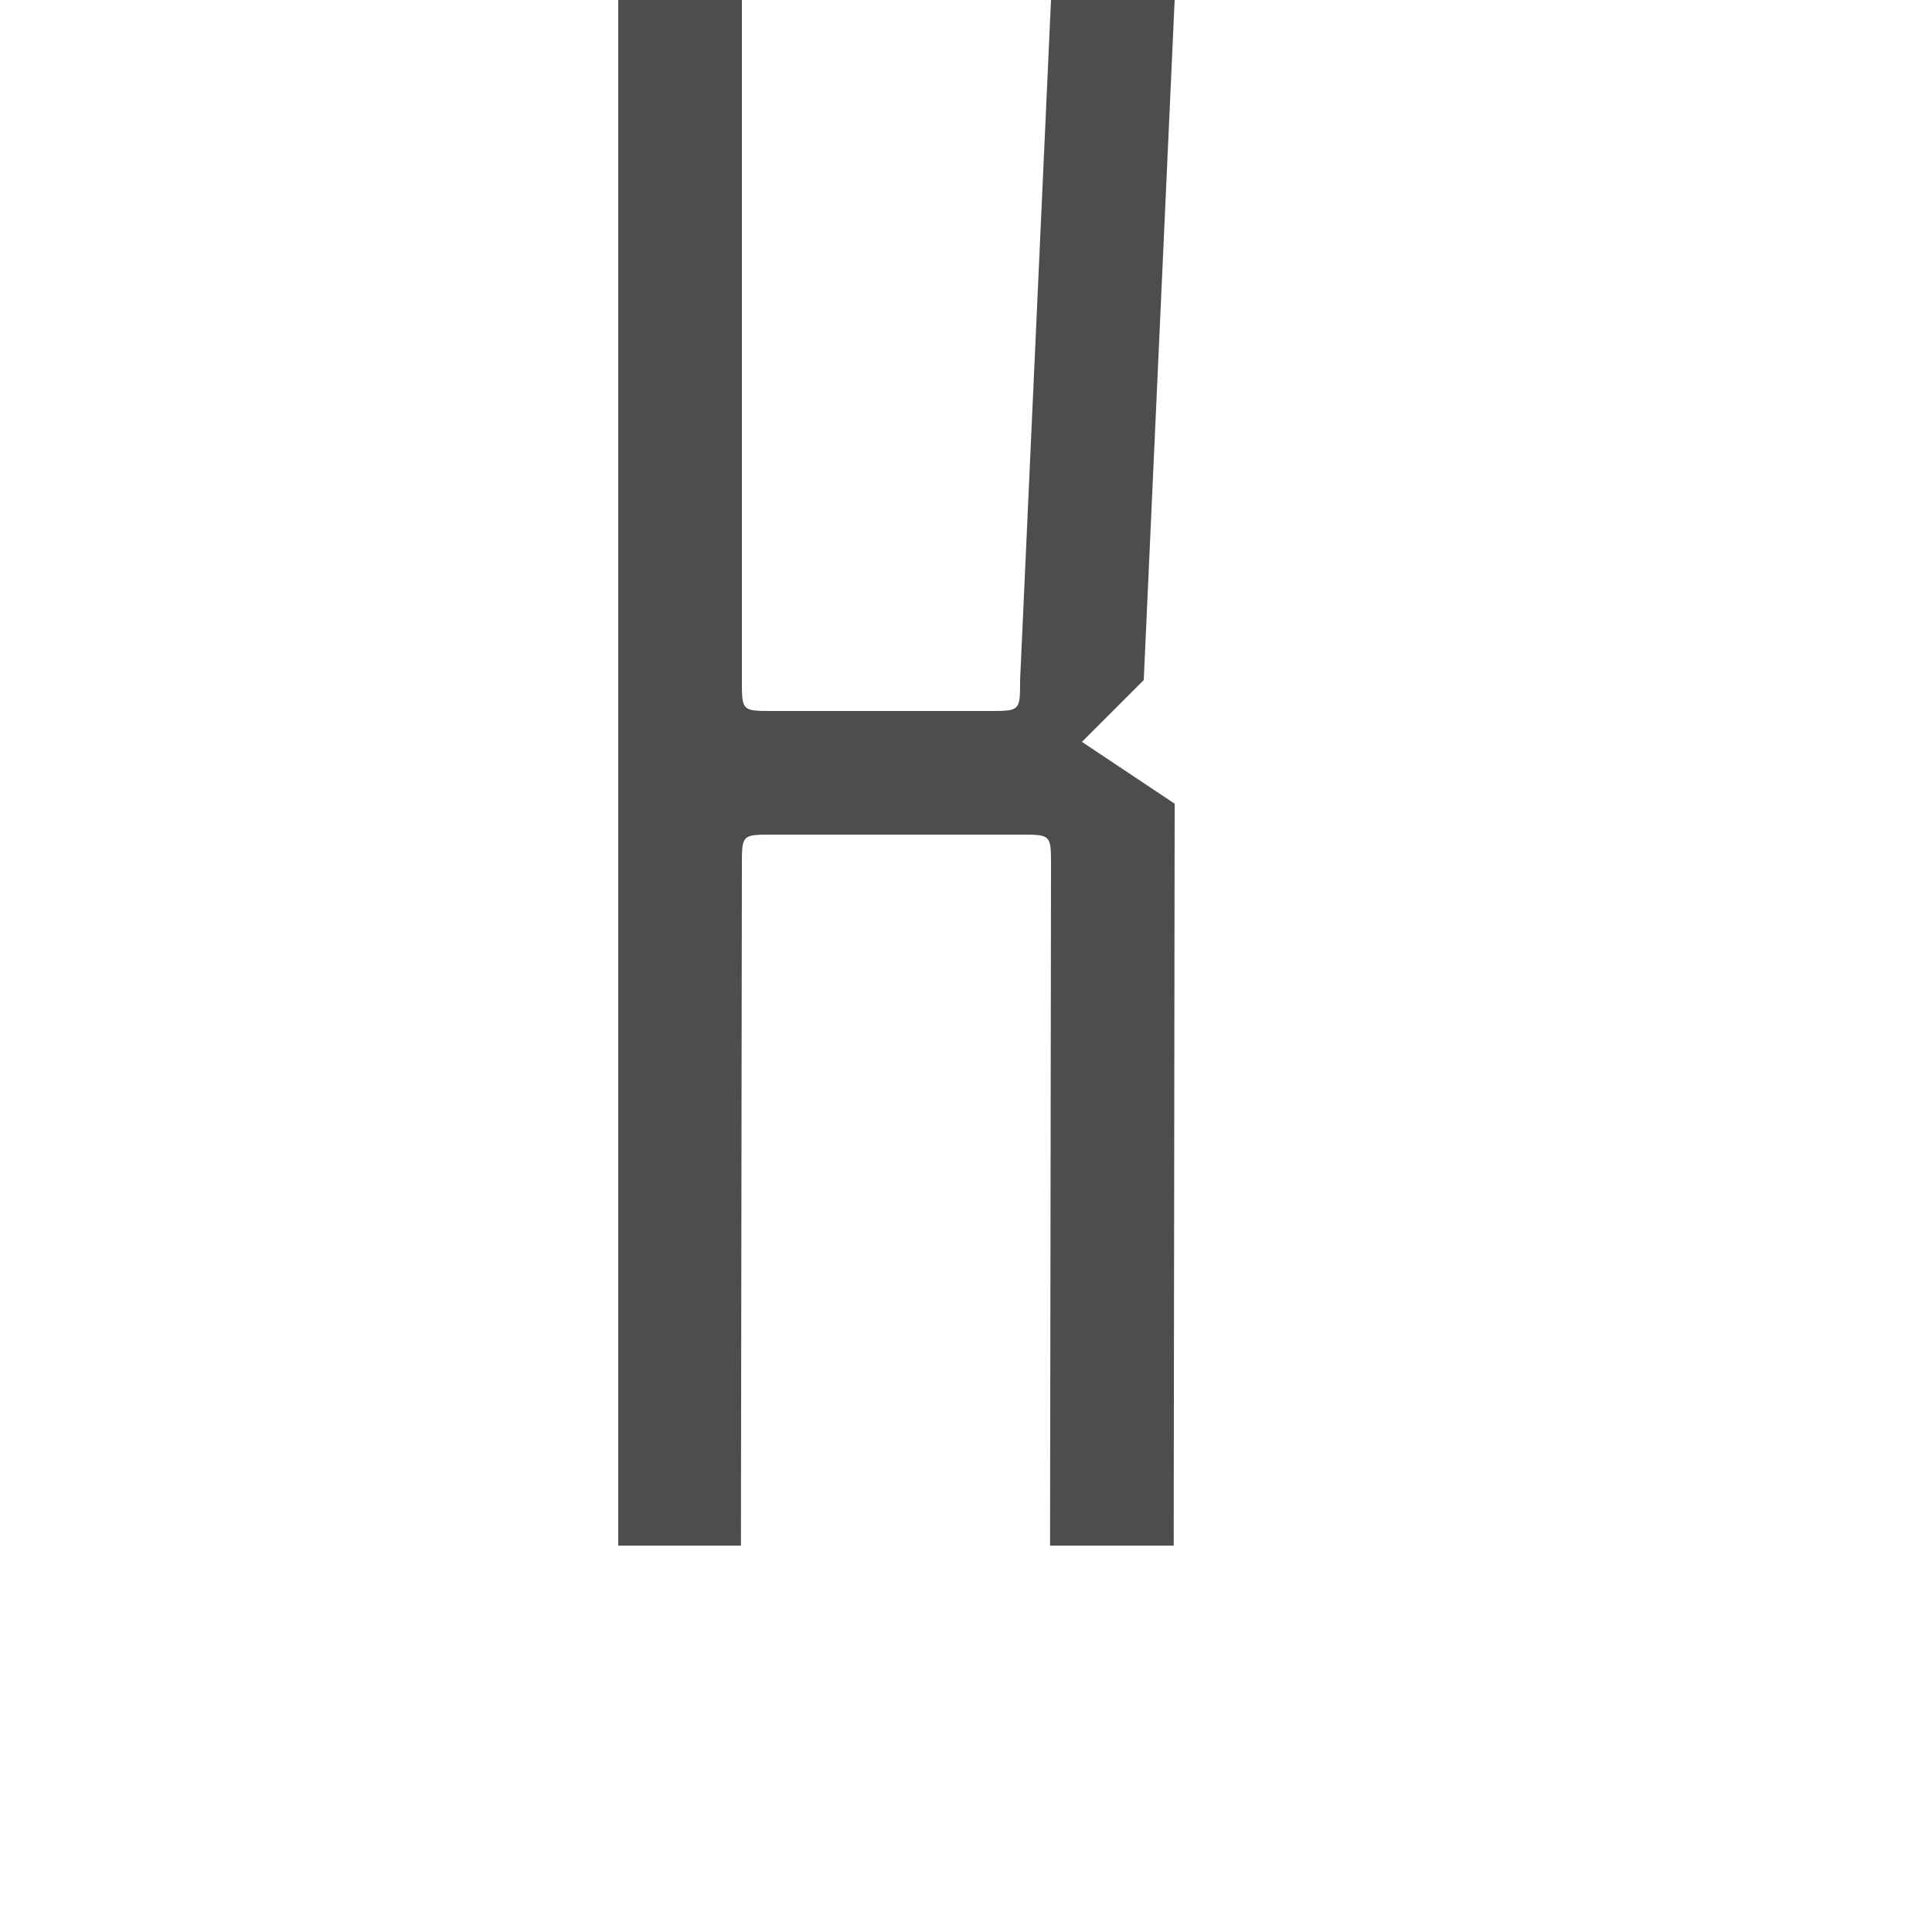 <?xml version="1.0" encoding="UTF-8" standalone="no"?>
<!-- Created with Inkscape (http://www.inkscape.org/) -->

<svg
   xmlns:dc="http://purl.org/dc/elements/1.1/"
   xmlns:cc="http://creativecommons.org/ns#"
   xmlns:rdf="http://www.w3.org/1999/02/22-rdf-syntax-ns#"
   xmlns:svg="http://www.w3.org/2000/svg"
   xmlns="http://www.w3.org/2000/svg"
   xmlns:sodipodi="http://sodipodi.sourceforge.net/DTD/sodipodi-0.dtd"
   xmlns:inkscape="http://www.inkscape.org/namespaces/inkscape"
   width="1000"
   height="1000"
   id="svg3373"
   version="1.1"
   inkscape:version="0.48.2 r9819"
   sodipodi:docname="K.svg">
  <defs
     id="defs3375" />
  <sodipodi:namedview
     id="base"
     pagecolor="#ffffff"
     bordercolor="#666666"
     borderopacity="1.0"
     inkscape:pageopacity="0.0"
     inkscape:pageshadow="2"
     inkscape:zoom="0.54101563"
     inkscape:cx="557.56198"
     inkscape:cy="542.16817"
     inkscape:document-units="px"
     inkscape:current-layer="layer1"
     showgrid="false"
     showguides="true"
     inkscape:guide-bbox="true"
     inkscape:window-width="1280"
     inkscape:window-height="752"
     inkscape:window-x="0"
     inkscape:window-y="0"
     inkscape:window-maximized="1">
    <sodipodi:guide
       orientation="0,1"
       position="453.984,199.979"
       id="guide3381" />
    <inkscape:grid
       type="xygrid"
       id="grid3420"
       empspacing="5"
       visible="true"
       enabled="true"
       snapvisiblegridlinesonly="true" />
  </sodipodi:namedview>
  <g
     inkscape:label="R"
     inkscape:groupmode="layer"
     id="layer1"
     transform="translate(0,-52.362)">
    <path
       sodipodi:nodetypes="ccccssccccccccccsccc"
       inkscape:connector-curvature="0"
       id="path9833"
       d="m 320,52.362 0,800 63.501,0 0.496,-352 c 0,-16 0,-16 16,-16 l 128.003,0 c 16,0 16,0 16,16 l -0.496,352 64,0 0.496,-384 -48,-32 32,-32 15.997,-352 -64,0 -15.994,352 c 0,16 -0.003,16 -16.003,16 l -112,0 c -16,0 -16,0 -16,-16 l 0,-352 z"
       style="fill:#4d4d4d;fill-opacity:1;stroke:none;display:inline" />
  </g>
</svg>
